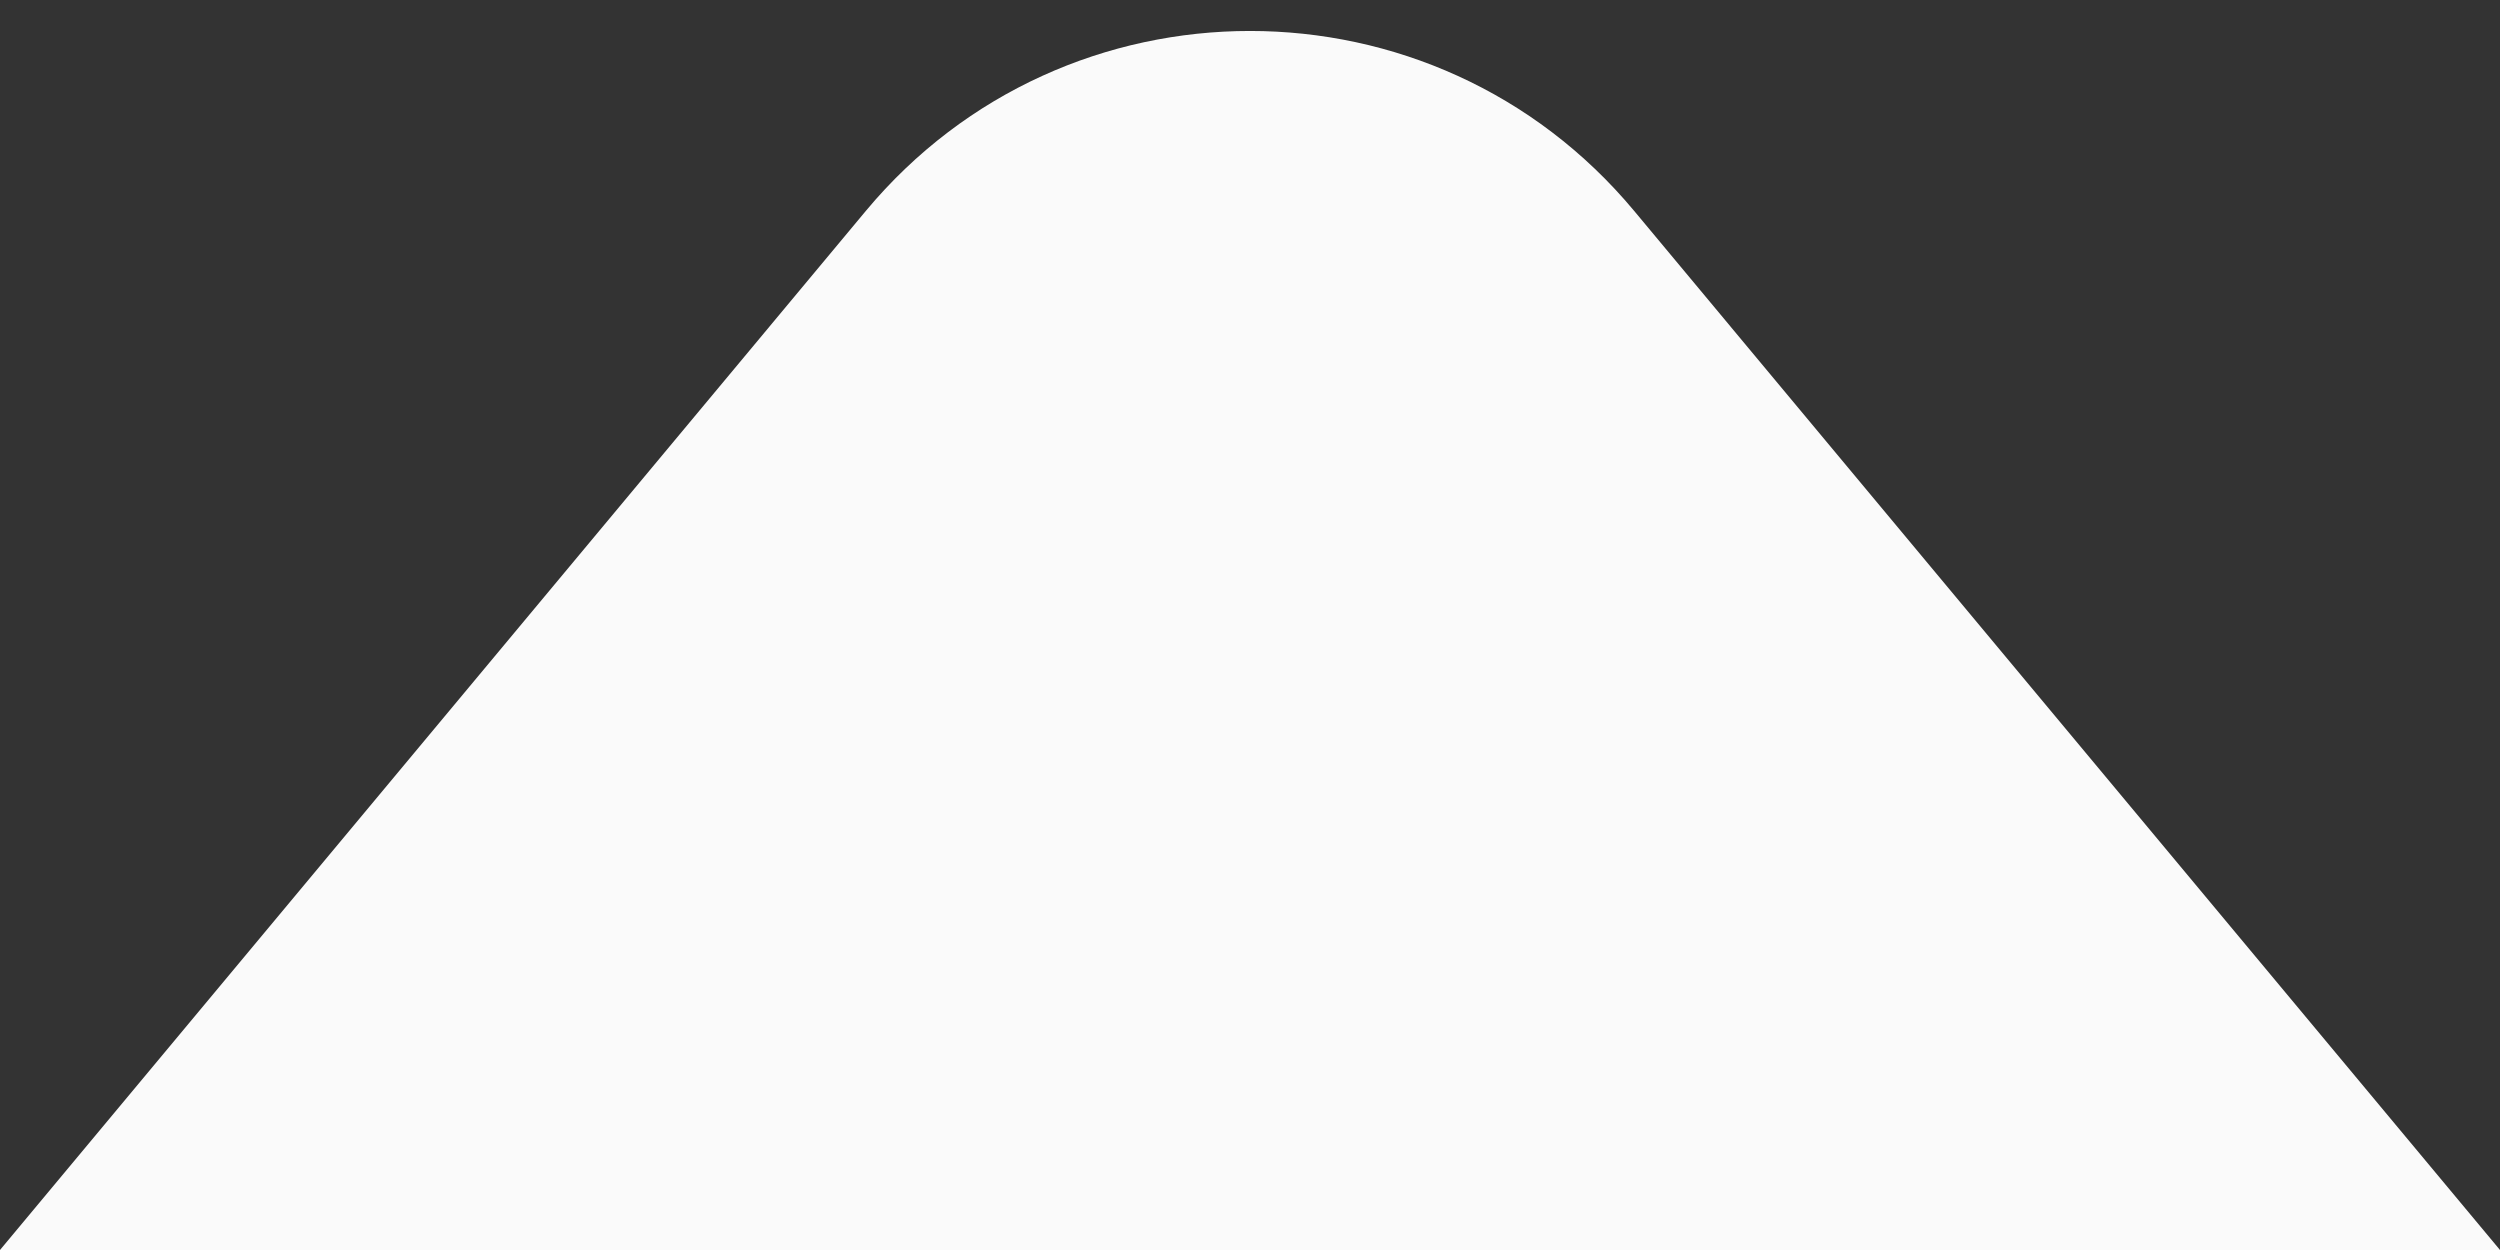 <svg width="20" height="10" viewBox="0 0 20 10" fill="none" xmlns="http://www.w3.org/2000/svg">
<rect x="0" y="0" width="20" height="10" fill="#333333" stroke="none"/>
<path d="M6.927 1.687L0 10H20L13.073 1.687C11.474 -0.232 8.526 -0.232 6.927 1.687Z" fill="#FAFAFA"/>
</svg>
